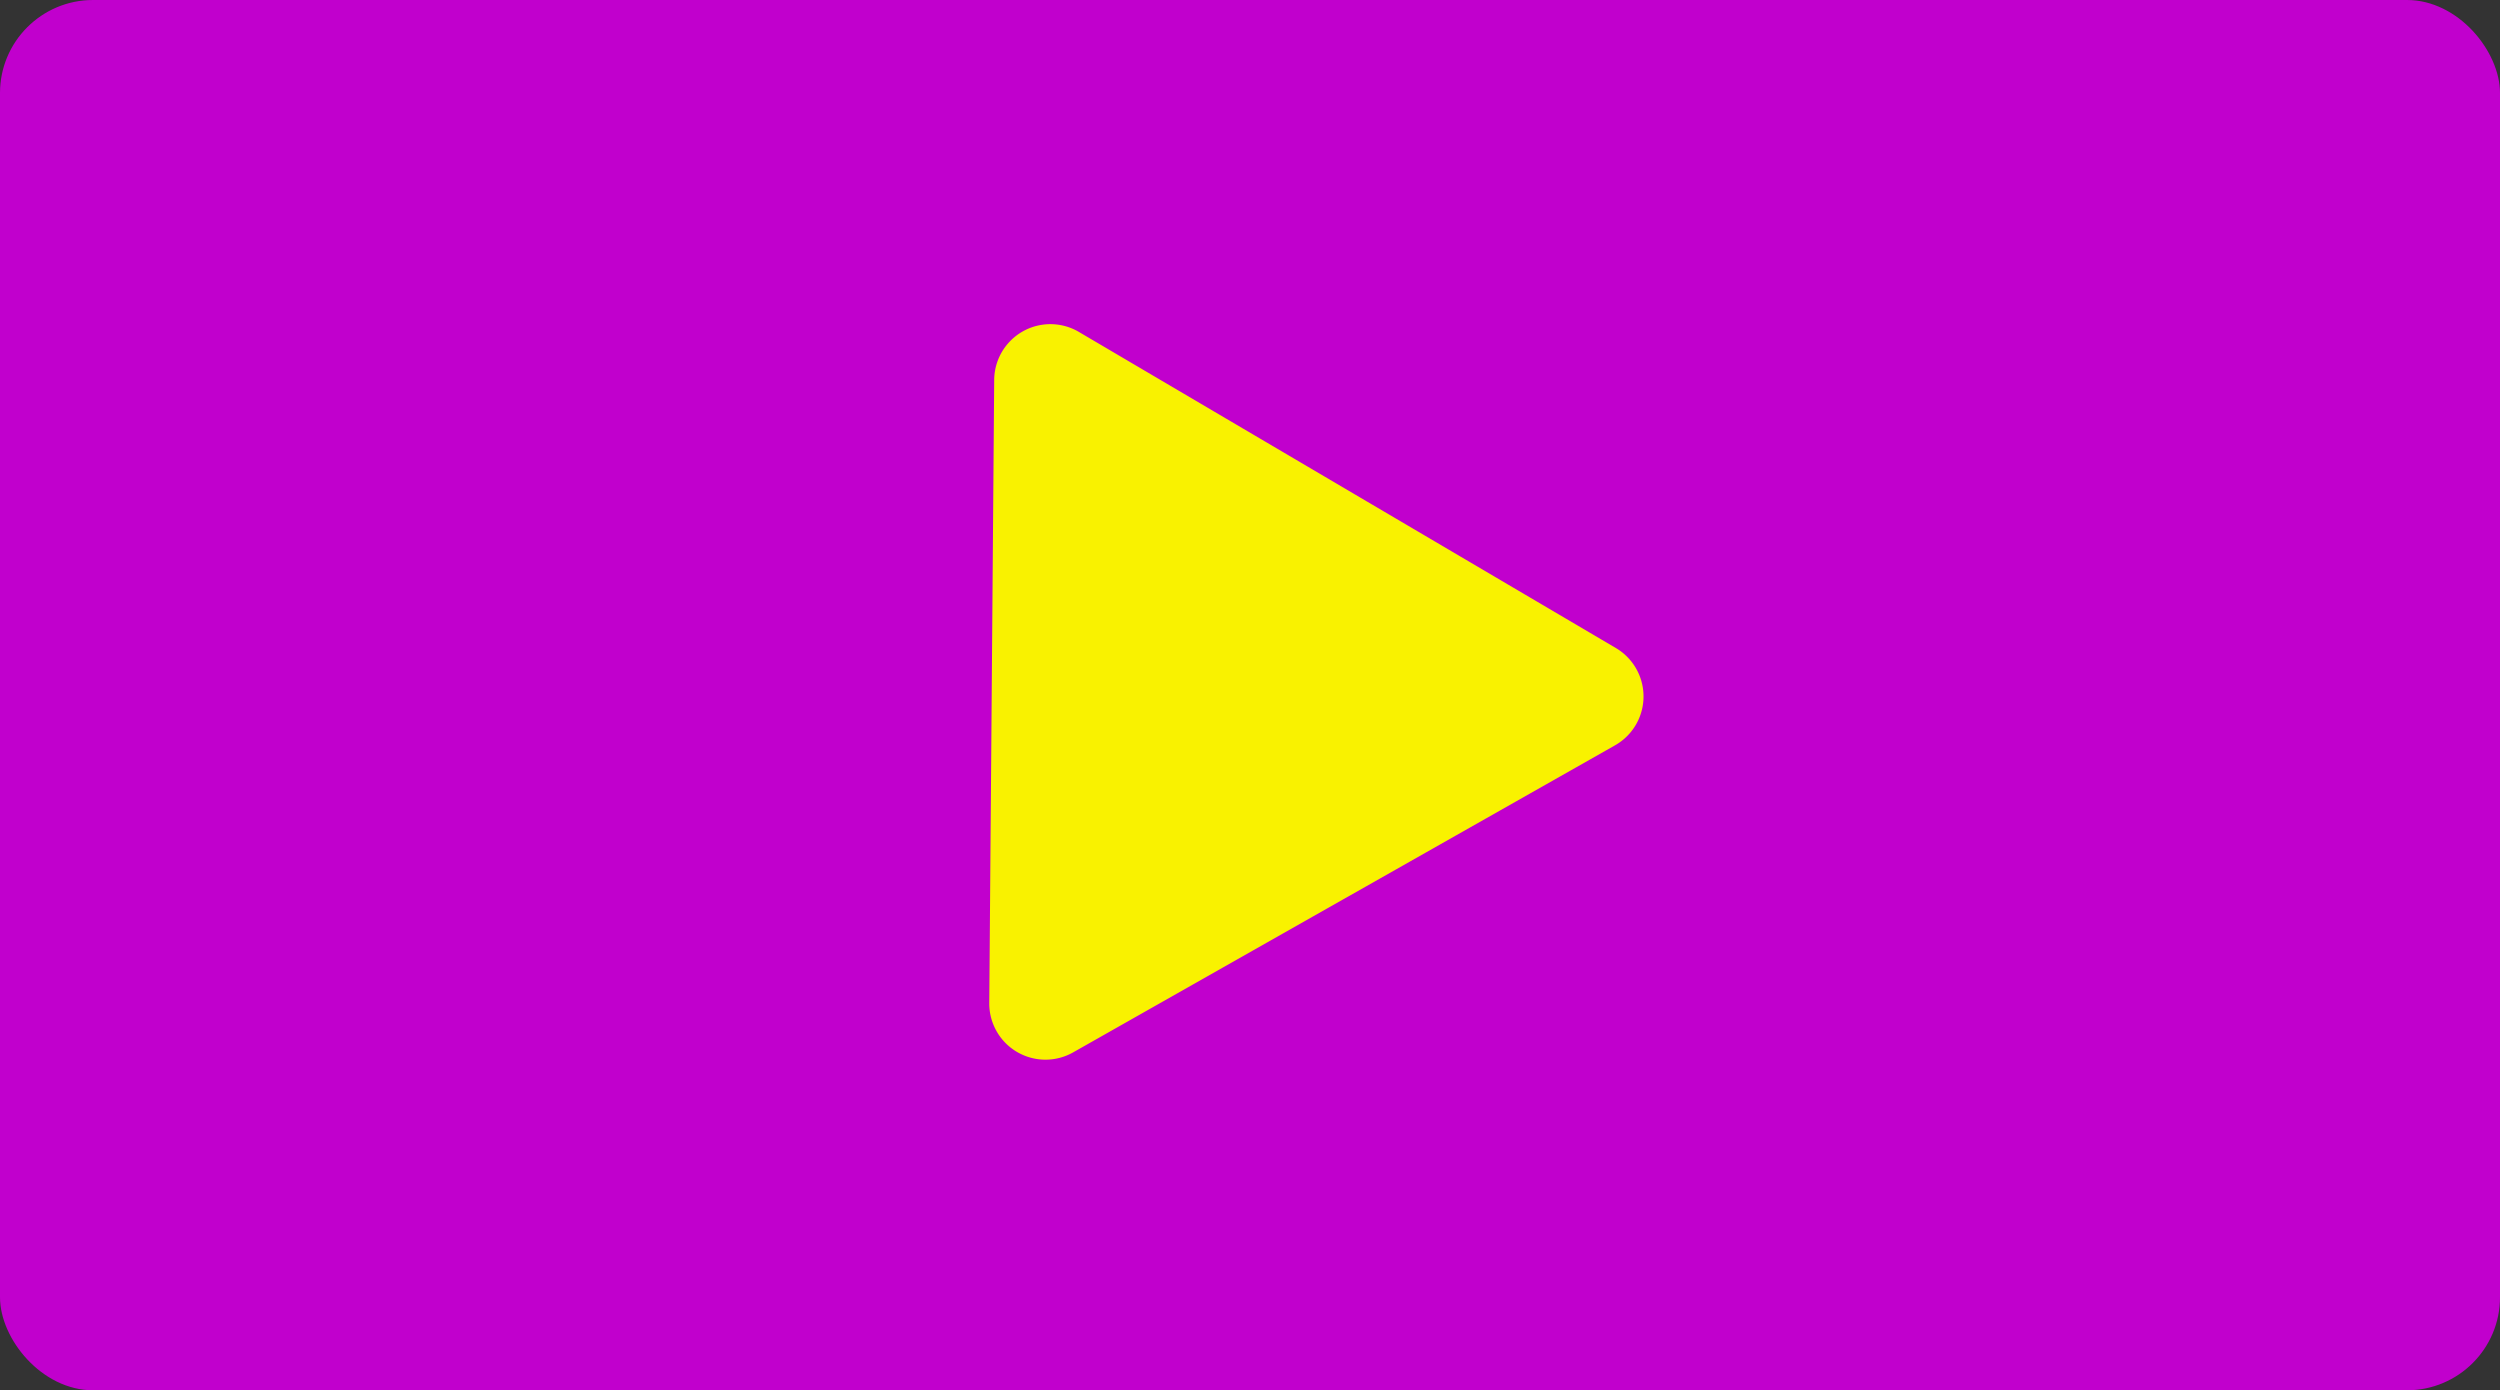 <svg id="L1" xmlns="http://www.w3.org/2000/svg" viewBox="0 0 198 110.11"><rect x="0" y="0" width="198" height="110.11" fill="#333333" stroke="none"/><defs><style>.cls-1{fill:#c100cd;}.cls-2{fill:#f9f200;}</style></defs><title>tv</title><rect class="cls-1" width="198" height="110.11" rx="7.37"/><path class="cls-2" d="M111.24,86.94l-.39,49.32a4.45,4.45,0,0,0,6.64,3.91l42.92-24.32a4.45,4.45,0,0,0,.06-7.71L118,83.14A4.45,4.45,0,0,0,111.24,86.94Z" transform="translate(-32.5 -56.82)"/></svg>